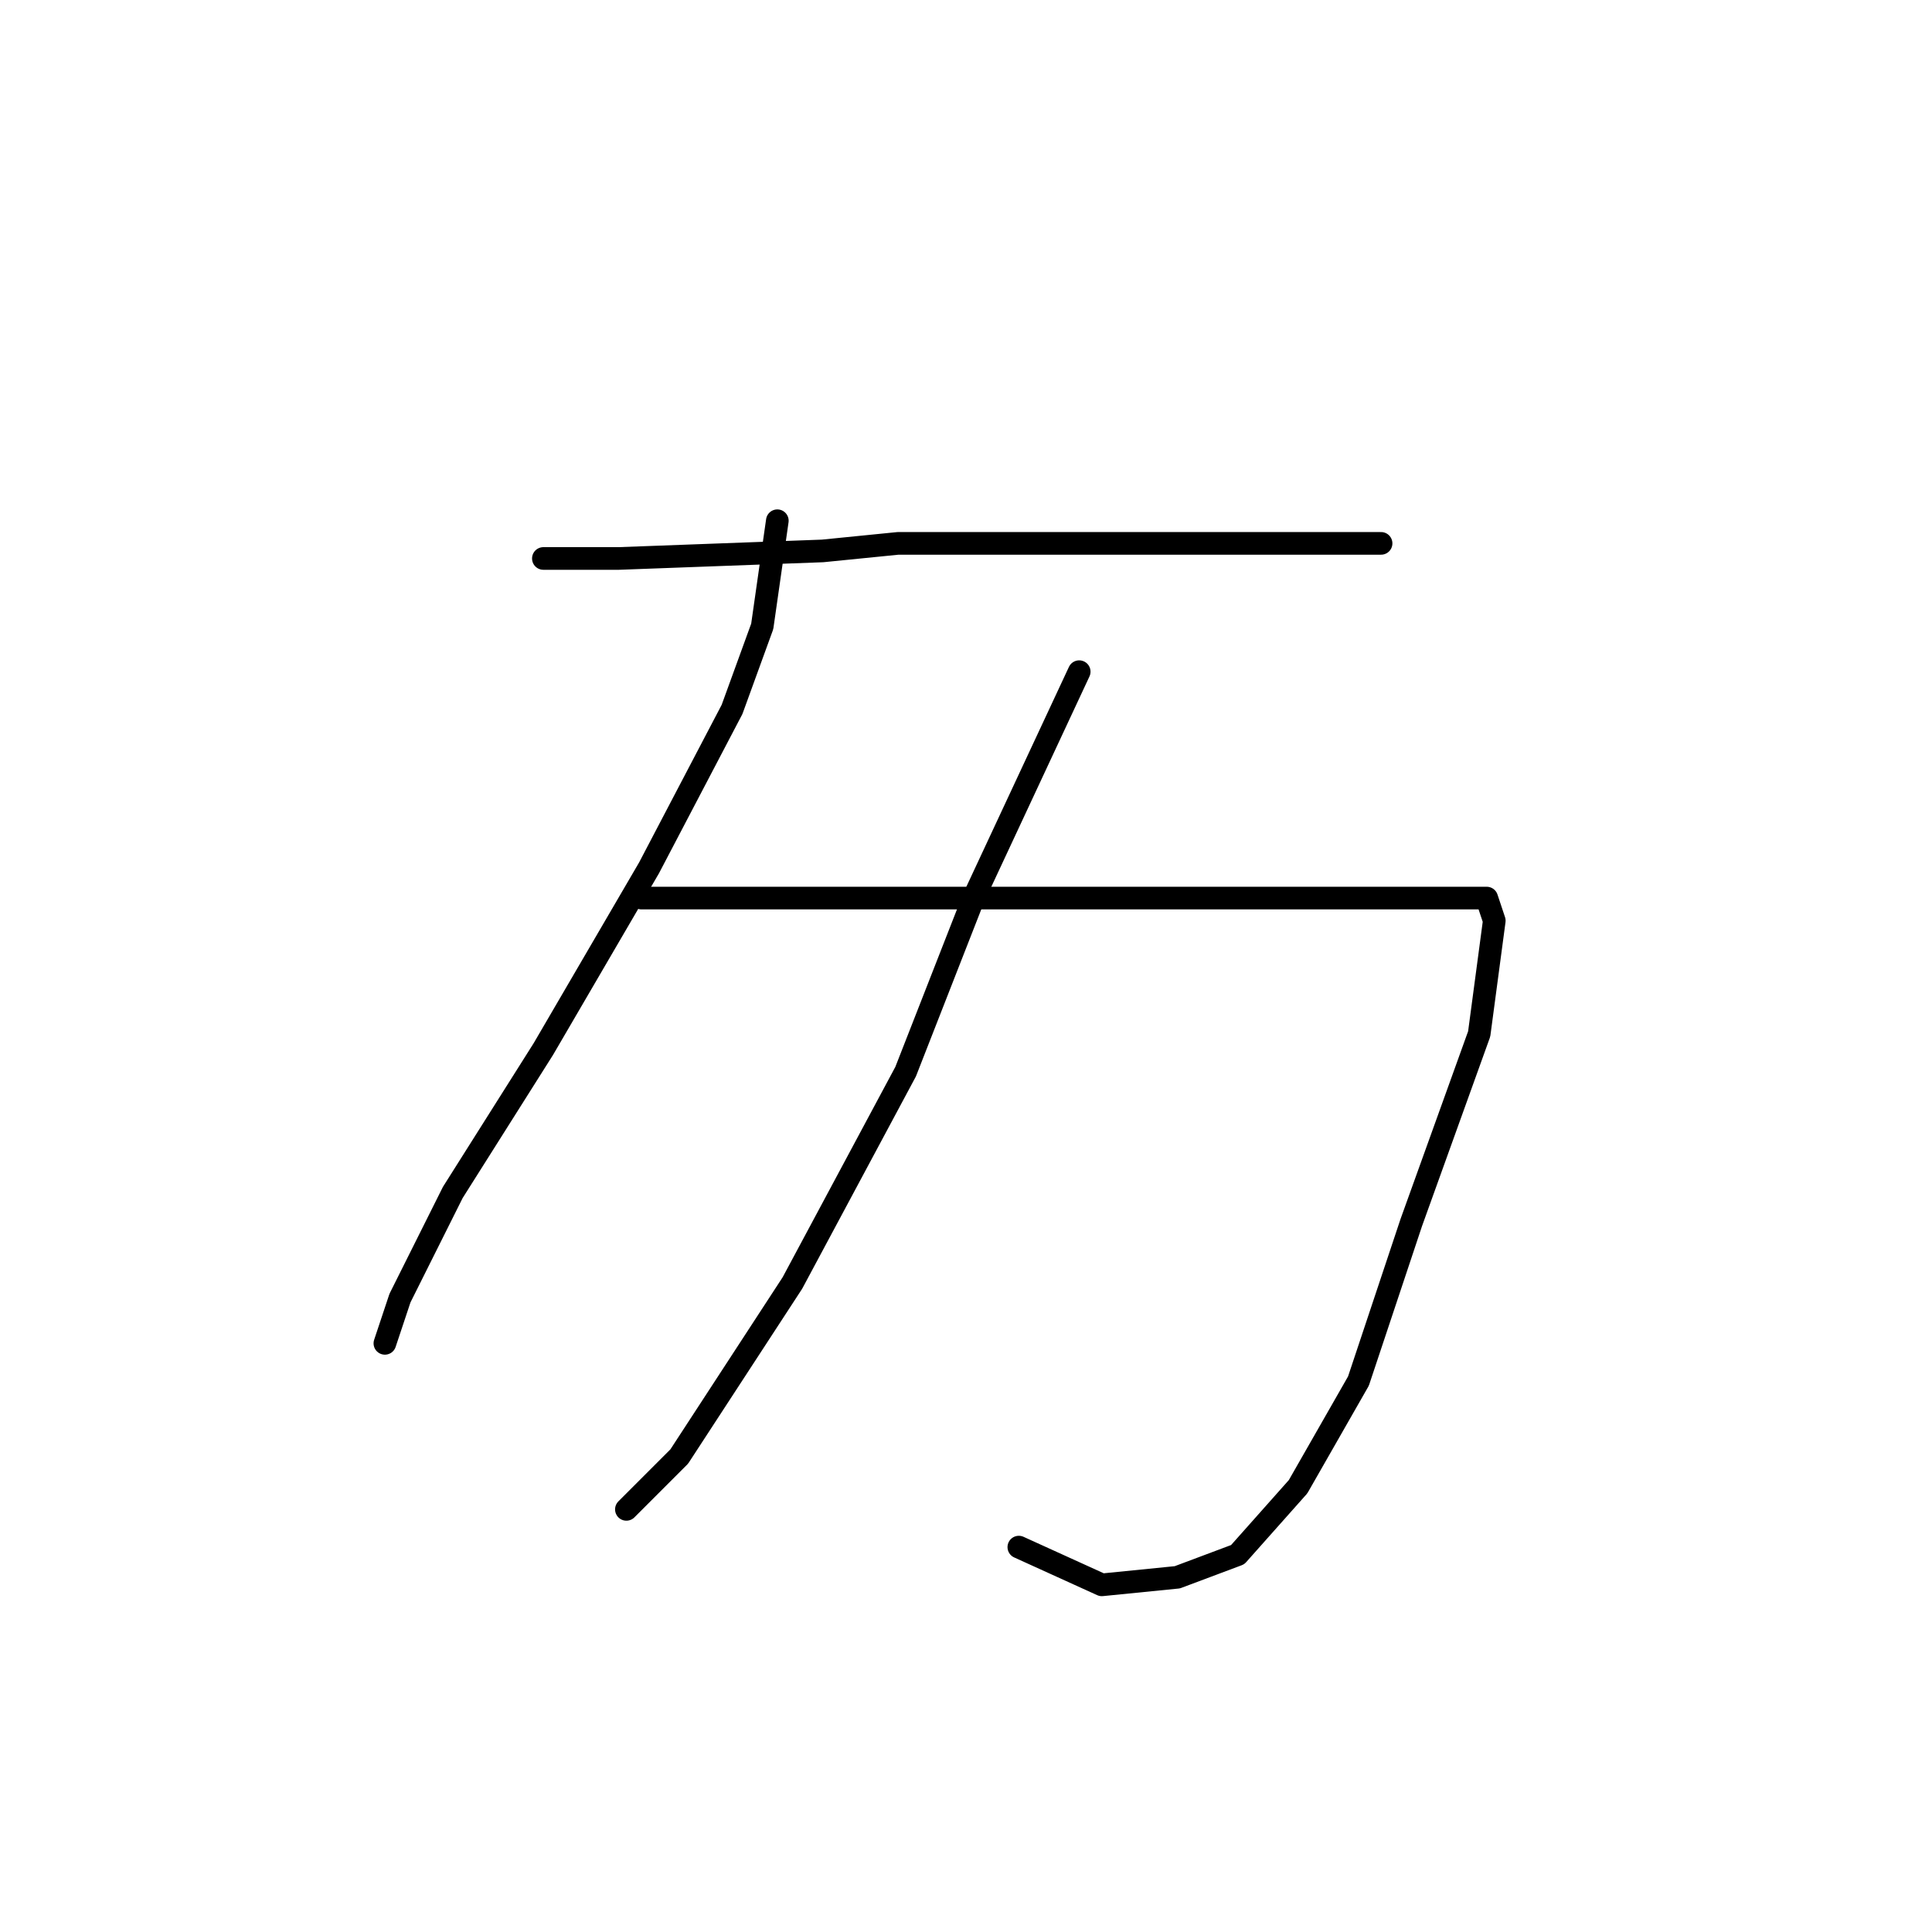 <?xml version="1.0" standalone="no"?>
    <svg width="256" height="256" xmlns="http://www.w3.org/2000/svg" version="1.1">
    <polyline stroke="black" stroke-width="3" stroke-linecap="round" fill="transparent" stroke-linejoin="round" points="72 74 77 74 82 74 109 73 119 72 140 72 158 72 173 72 182 72 183 72 183 72 " />
        <polyline stroke="black" stroke-width="3" stroke-linecap="round" fill="transparent" stroke-linejoin="round" points="103 69 102 76 101 83 97 94 86 115 72 139 60 158 53 172 51 178 51 178 " />
        <polyline stroke="black" stroke-width="3" stroke-linecap="round" fill="transparent" stroke-linejoin="round" points="85 119 101 119 117 119 137 119 156 119 166 119 182 119 192 119 197 119 198 122 196 137 187 162 180 183 172 197 164 206 156 209 146 210 135 205 135 205 " />
        <polyline stroke="black" stroke-width="3" stroke-linecap="round" fill="transparent" stroke-linejoin="round" points="143 89 136 104 129 119 120 142 105 170 90 193 83 200 83 200 " />
        </svg>